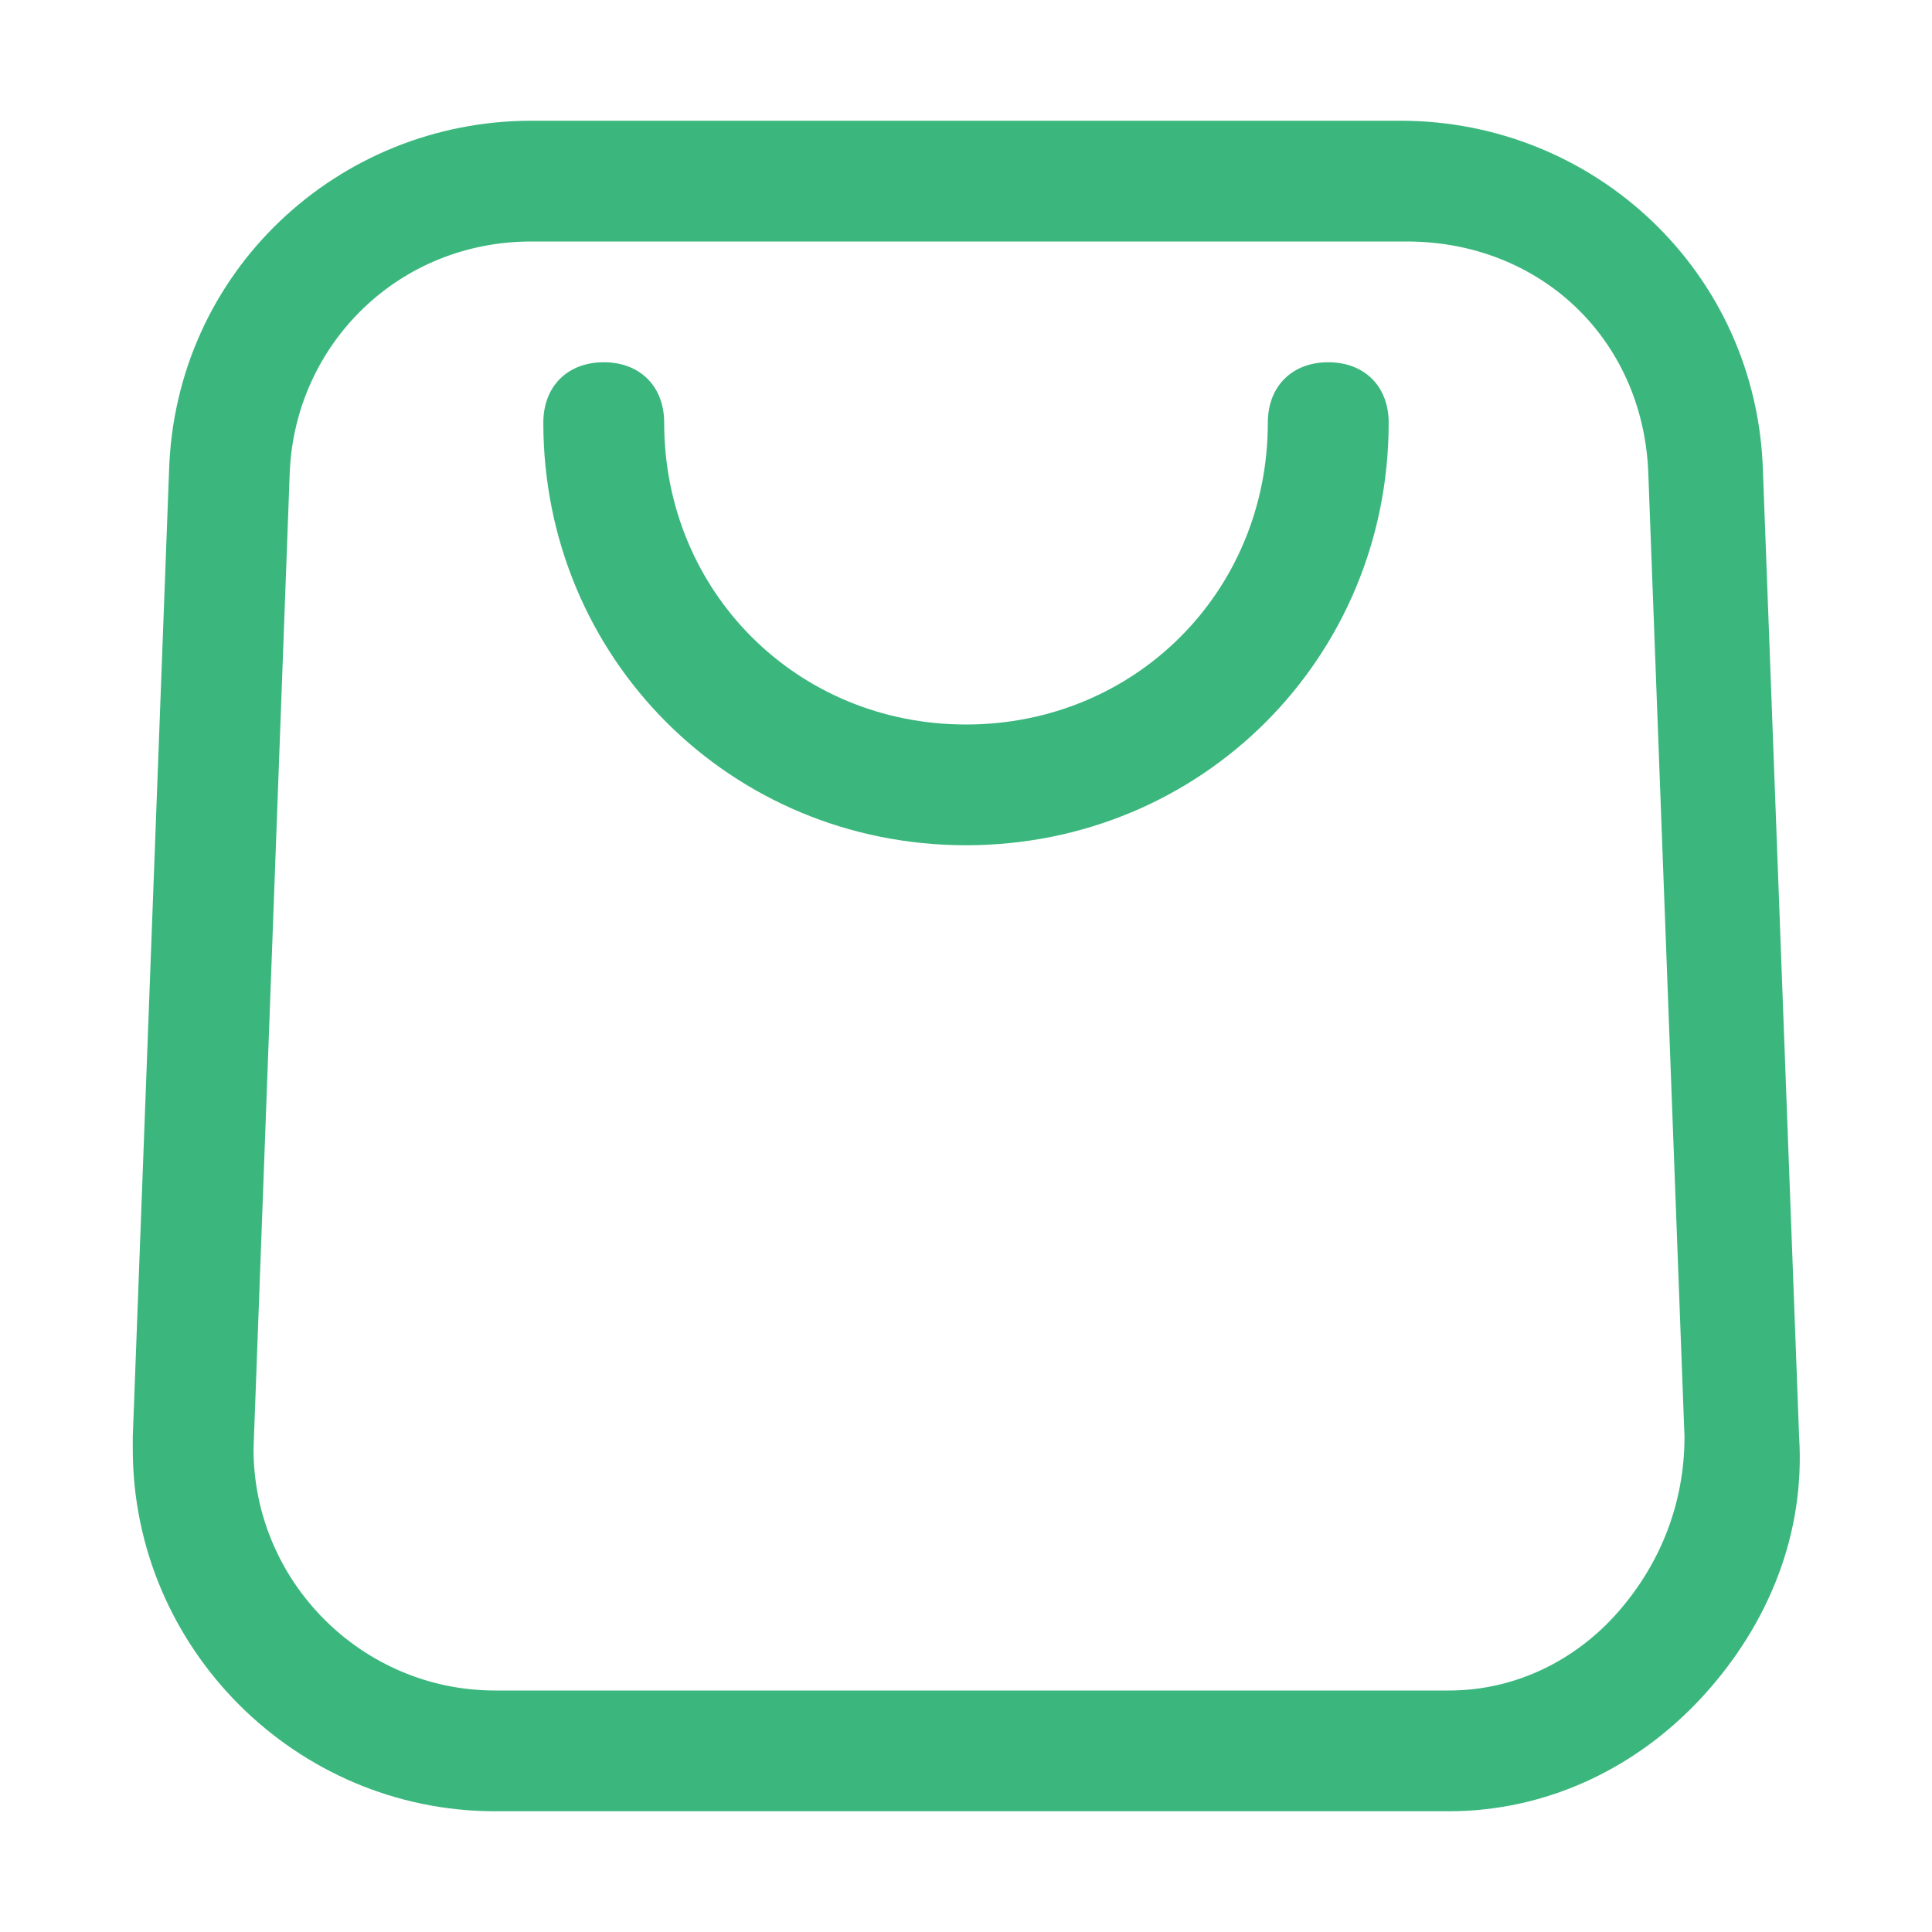 <svg width="18" height="18" viewBox="0 0 18 18" fill="none" xmlns="http://www.w3.org/2000/svg">
<path d="M13.387 16.875H4.612C2.756 16.875 1.237 15.356 1.237 13.5V13.387L1.575 4.388C1.631 2.531 3.15 1.125 4.95 1.125H13.05C14.85 1.125 16.369 2.531 16.425 4.388L16.762 13.387C16.819 14.287 16.481 15.131 15.863 15.806C15.244 16.481 14.4 16.875 13.5 16.875H13.387ZM4.95 2.25C3.712 2.25 2.756 3.206 2.7 4.388L2.362 13.5C2.362 14.738 3.375 15.75 4.612 15.75H13.5C14.119 15.75 14.681 15.469 15.075 15.019C15.469 14.569 15.694 14.006 15.694 13.387L15.356 4.388C15.3 3.15 14.344 2.25 13.106 2.25H4.95Z" fill="#3BB77E"/>
<path d="M9 7.875C6.806 7.875 5.062 6.131 5.062 3.938C5.062 3.6 5.287 3.375 5.625 3.375C5.963 3.375 6.188 3.6 6.188 3.938C6.188 5.513 7.425 6.75 9 6.75C10.575 6.75 11.812 5.513 11.812 3.938C11.812 3.6 12.037 3.375 12.375 3.375C12.713 3.375 12.938 3.6 12.938 3.938C12.938 6.131 11.194 7.875 9 7.875Z" fill="#3BB77E"/>
</svg>
